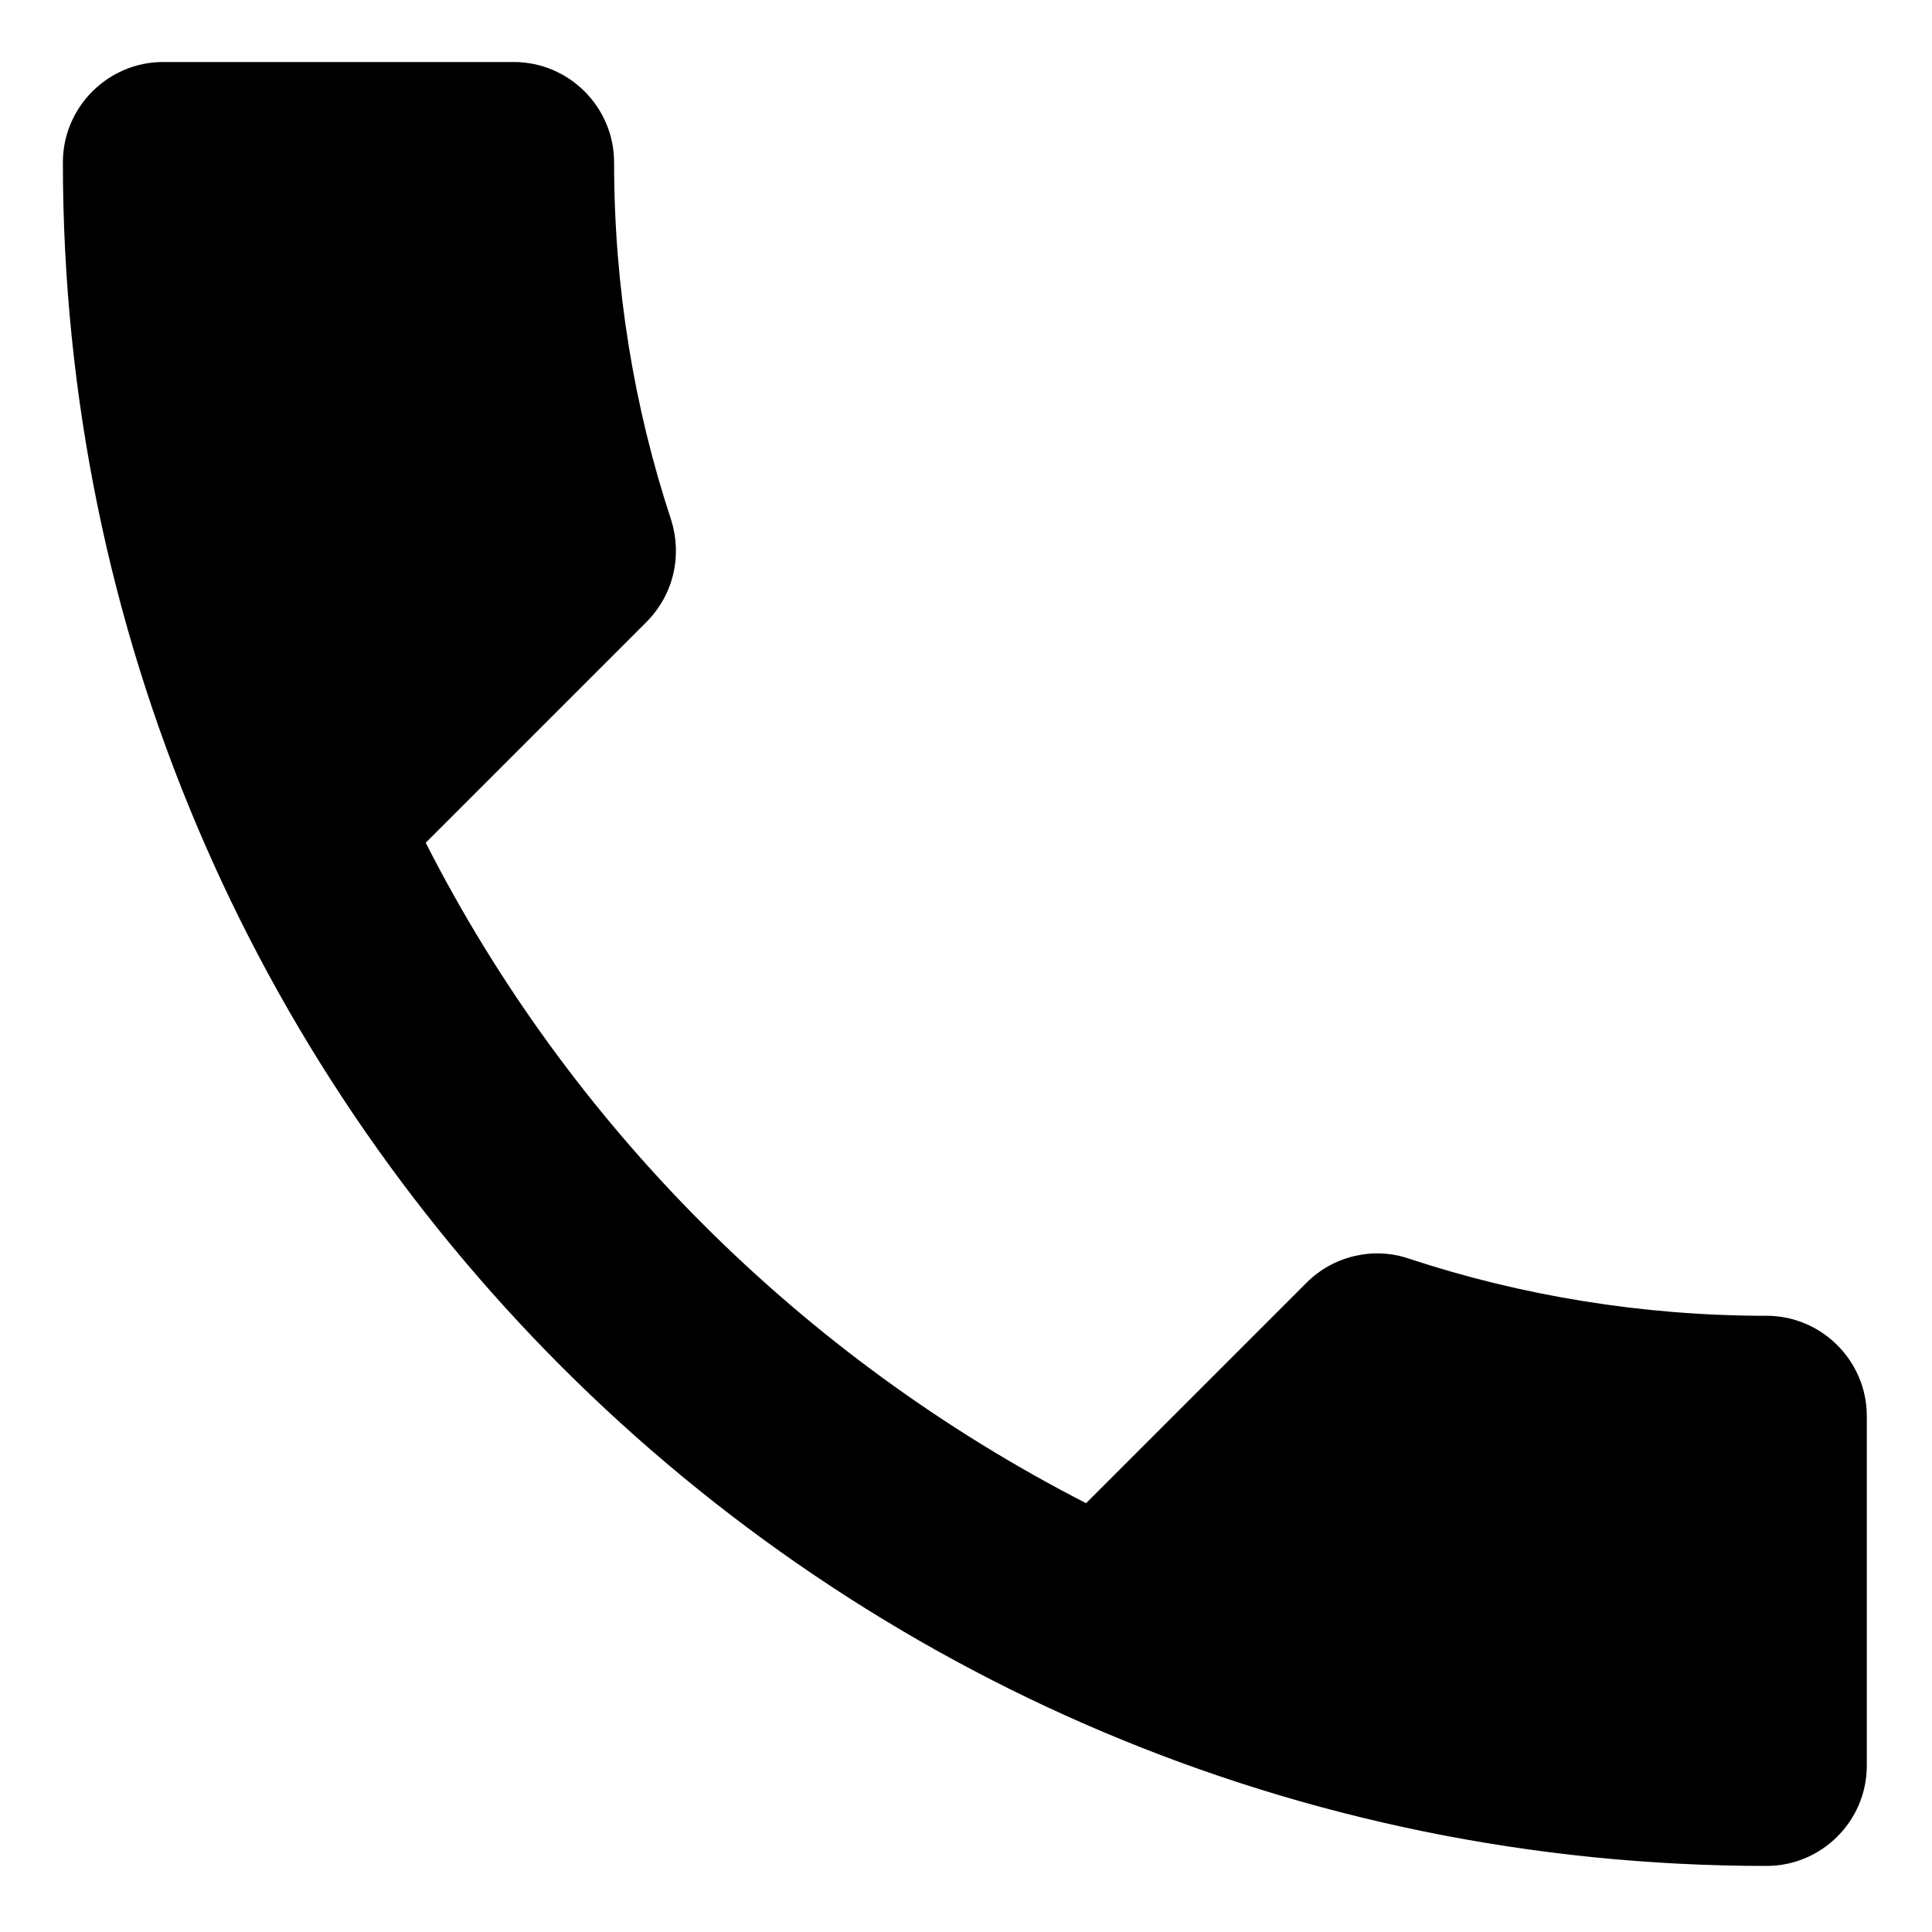 <svg width="20" height="20" viewBox="0 0 20 20" fill="none" xmlns="http://www.w3.org/2000/svg">
<path d="M4.407 8.724C5.9 11.66 8.307 14.056 11.243 15.561L13.526 13.278C13.806 12.998 14.221 12.905 14.584 13.029C15.746 13.413 17.001 13.621 18.288 13.621C18.858 13.621 19.325 14.088 19.325 14.658V18.279C19.325 18.85 18.858 19.316 18.288 19.316C8.546 19.316 0.651 11.421 0.651 1.68C0.651 1.109 1.118 0.642 1.688 0.642H5.319C5.89 0.642 6.357 1.109 6.357 1.68C6.357 2.976 6.564 4.221 6.948 5.383C7.062 5.746 6.979 6.151 6.689 6.442L4.407 8.724Z" fill="black"/>
</svg>
